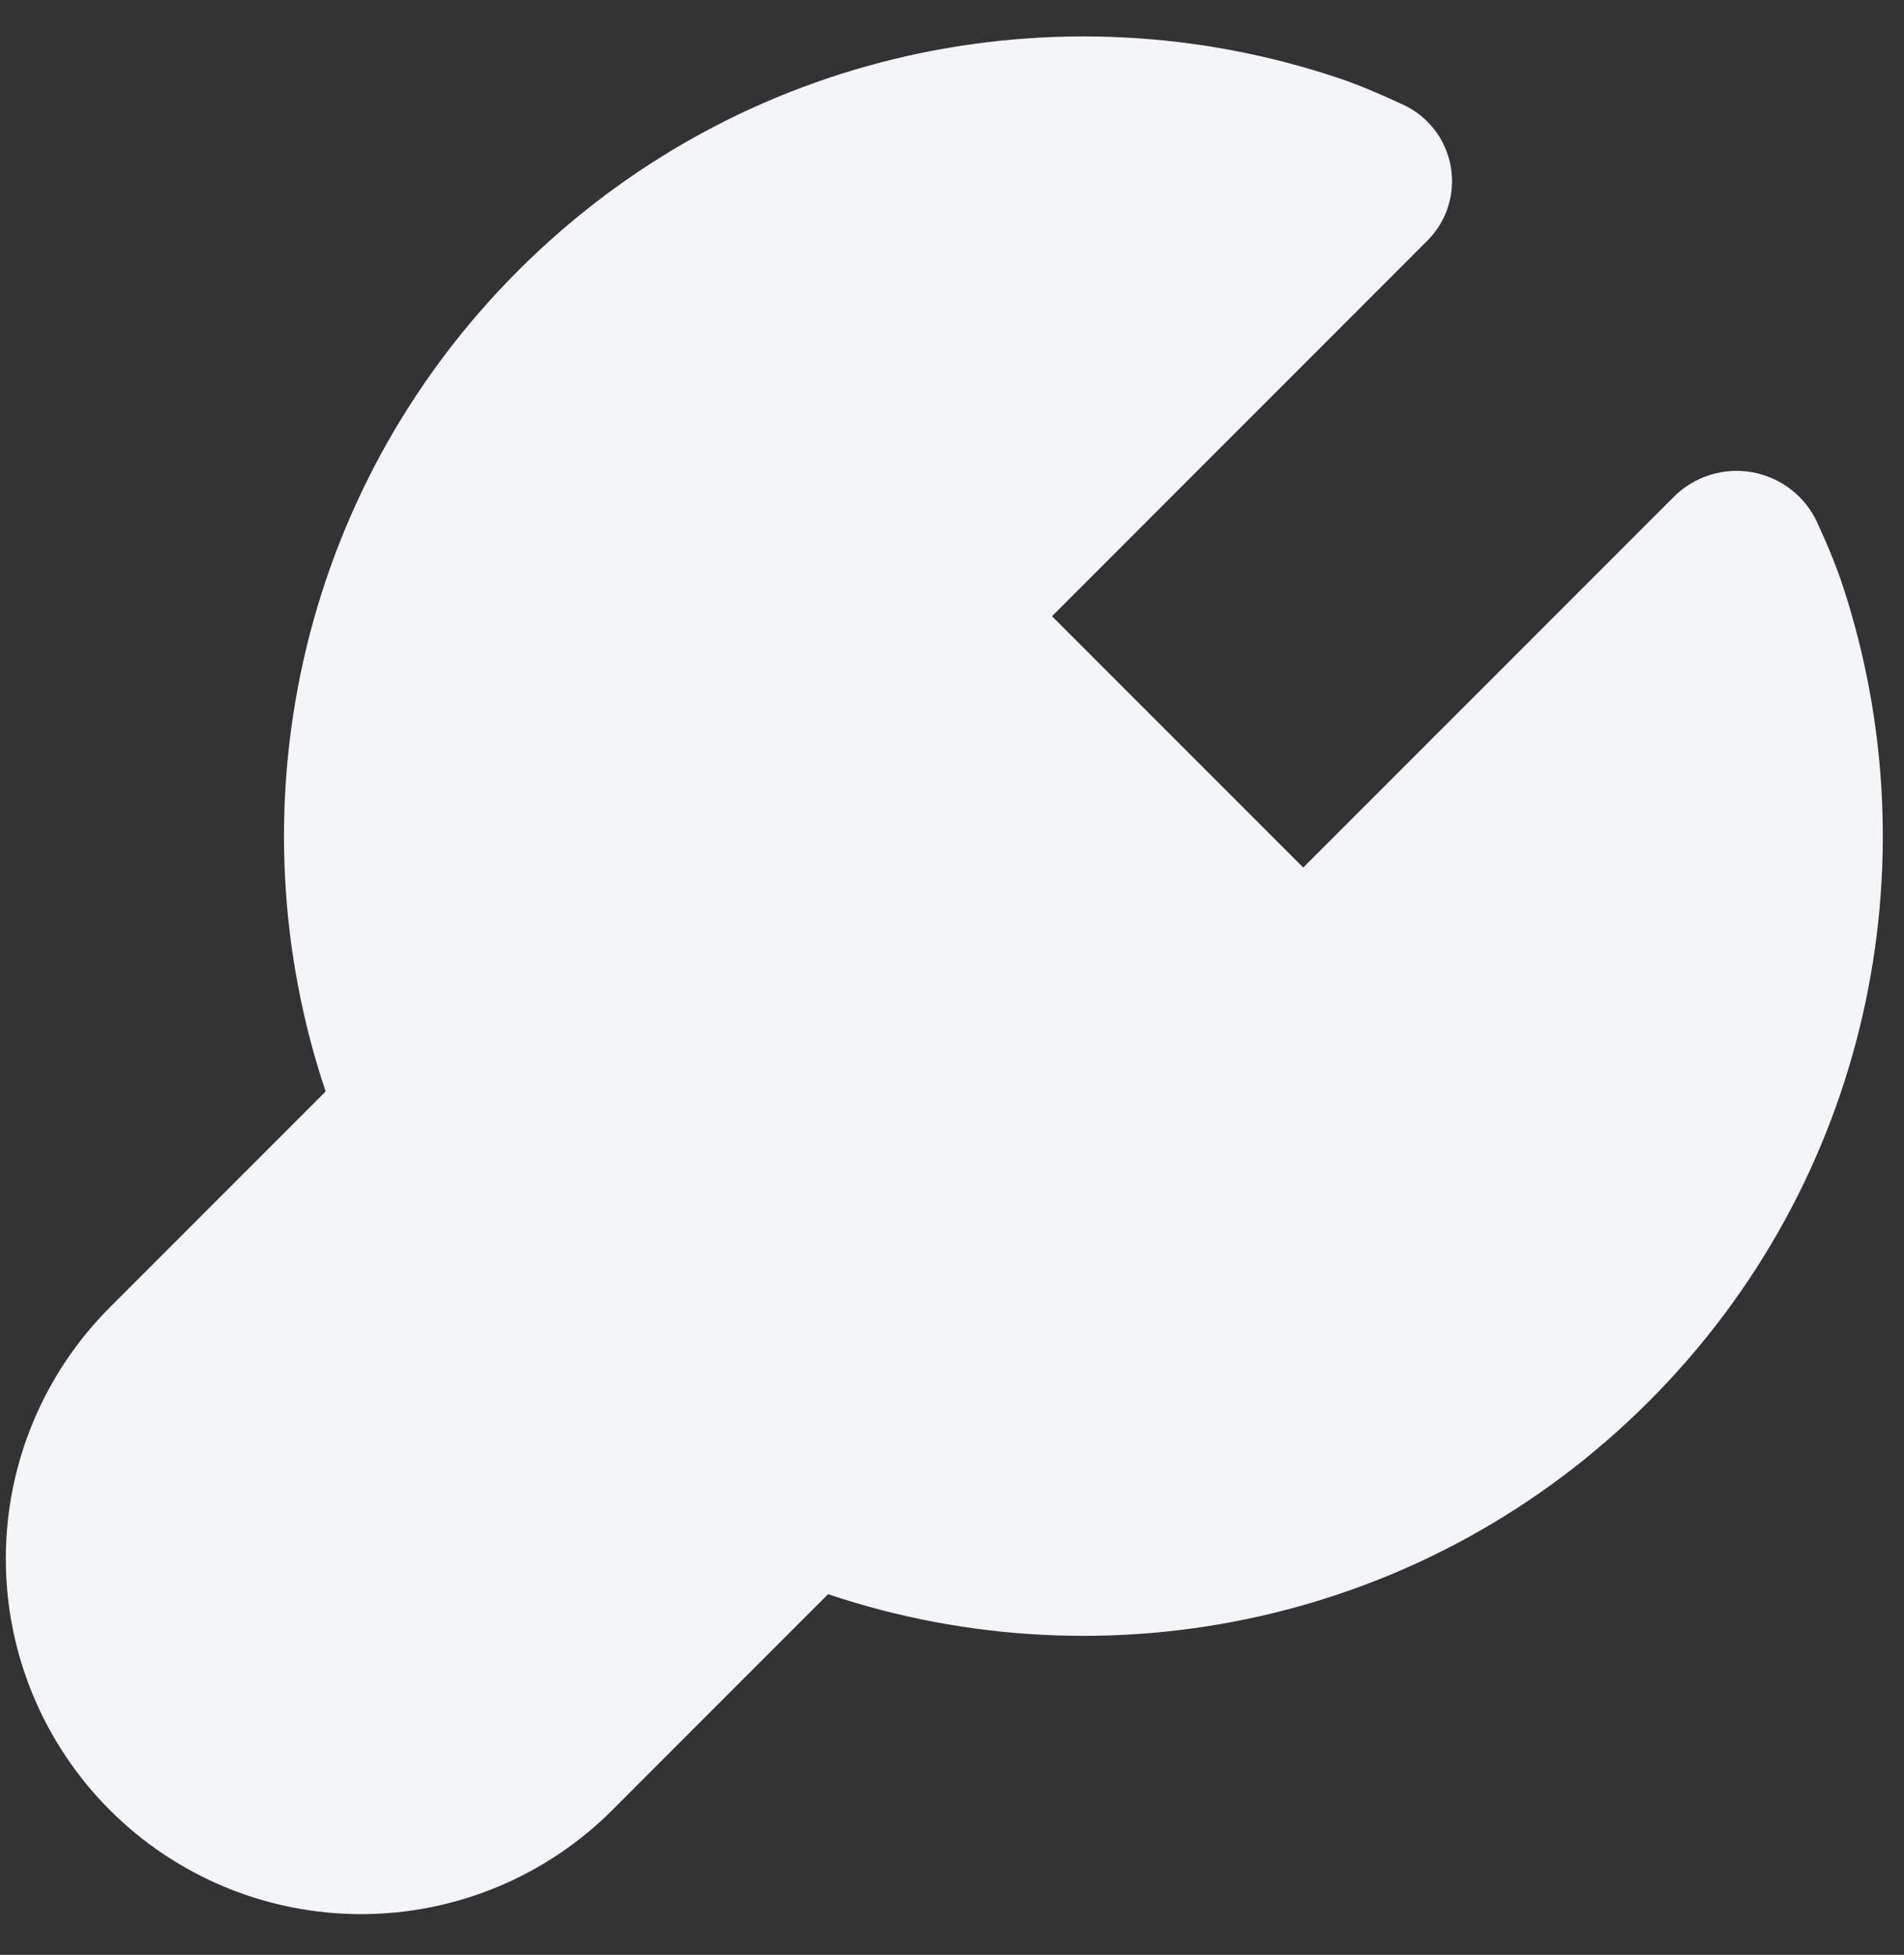 <svg width="38" height="39" viewBox="0 0 38 39" fill="none" xmlns="http://www.w3.org/2000/svg">
<rect x="0" y="0" width="38" height="39" fill="#333333" stroke="none"/>
<path d="M12.221 36.112C10.891 37.441 9.087 38.188 7.206 38.188C5.325 38.188 3.522 37.441 2.192 36.111C0.862 34.781 0.115 32.977 0.116 31.096C0.116 29.216 0.863 27.412 2.193 26.082L6.499 21.775C4.631 16.216 5.912 9.831 10.341 5.4C14.773 0.968 21.162 -0.311 26.724 1.561C27.081 1.68 27.51 1.858 28.009 2.091C28.254 2.205 28.468 2.376 28.632 2.591C28.797 2.805 28.907 3.056 28.954 3.322C29.001 3.588 28.983 3.861 28.902 4.119C28.821 4.377 28.678 4.611 28.487 4.802L20.996 12.294L26.01 17.308L33.405 9.913C33.607 9.711 33.856 9.56 34.129 9.475C34.402 9.389 34.691 9.371 34.973 9.422C35.255 9.473 35.52 9.591 35.746 9.767C35.972 9.942 36.152 10.169 36.271 10.43C36.498 10.924 36.669 11.35 36.785 11.707C38.596 17.24 37.302 23.566 32.904 27.963C28.474 32.392 22.088 33.673 16.527 31.805L12.221 36.111V36.112Z" fill="#F3F5F9"/>
</svg>
